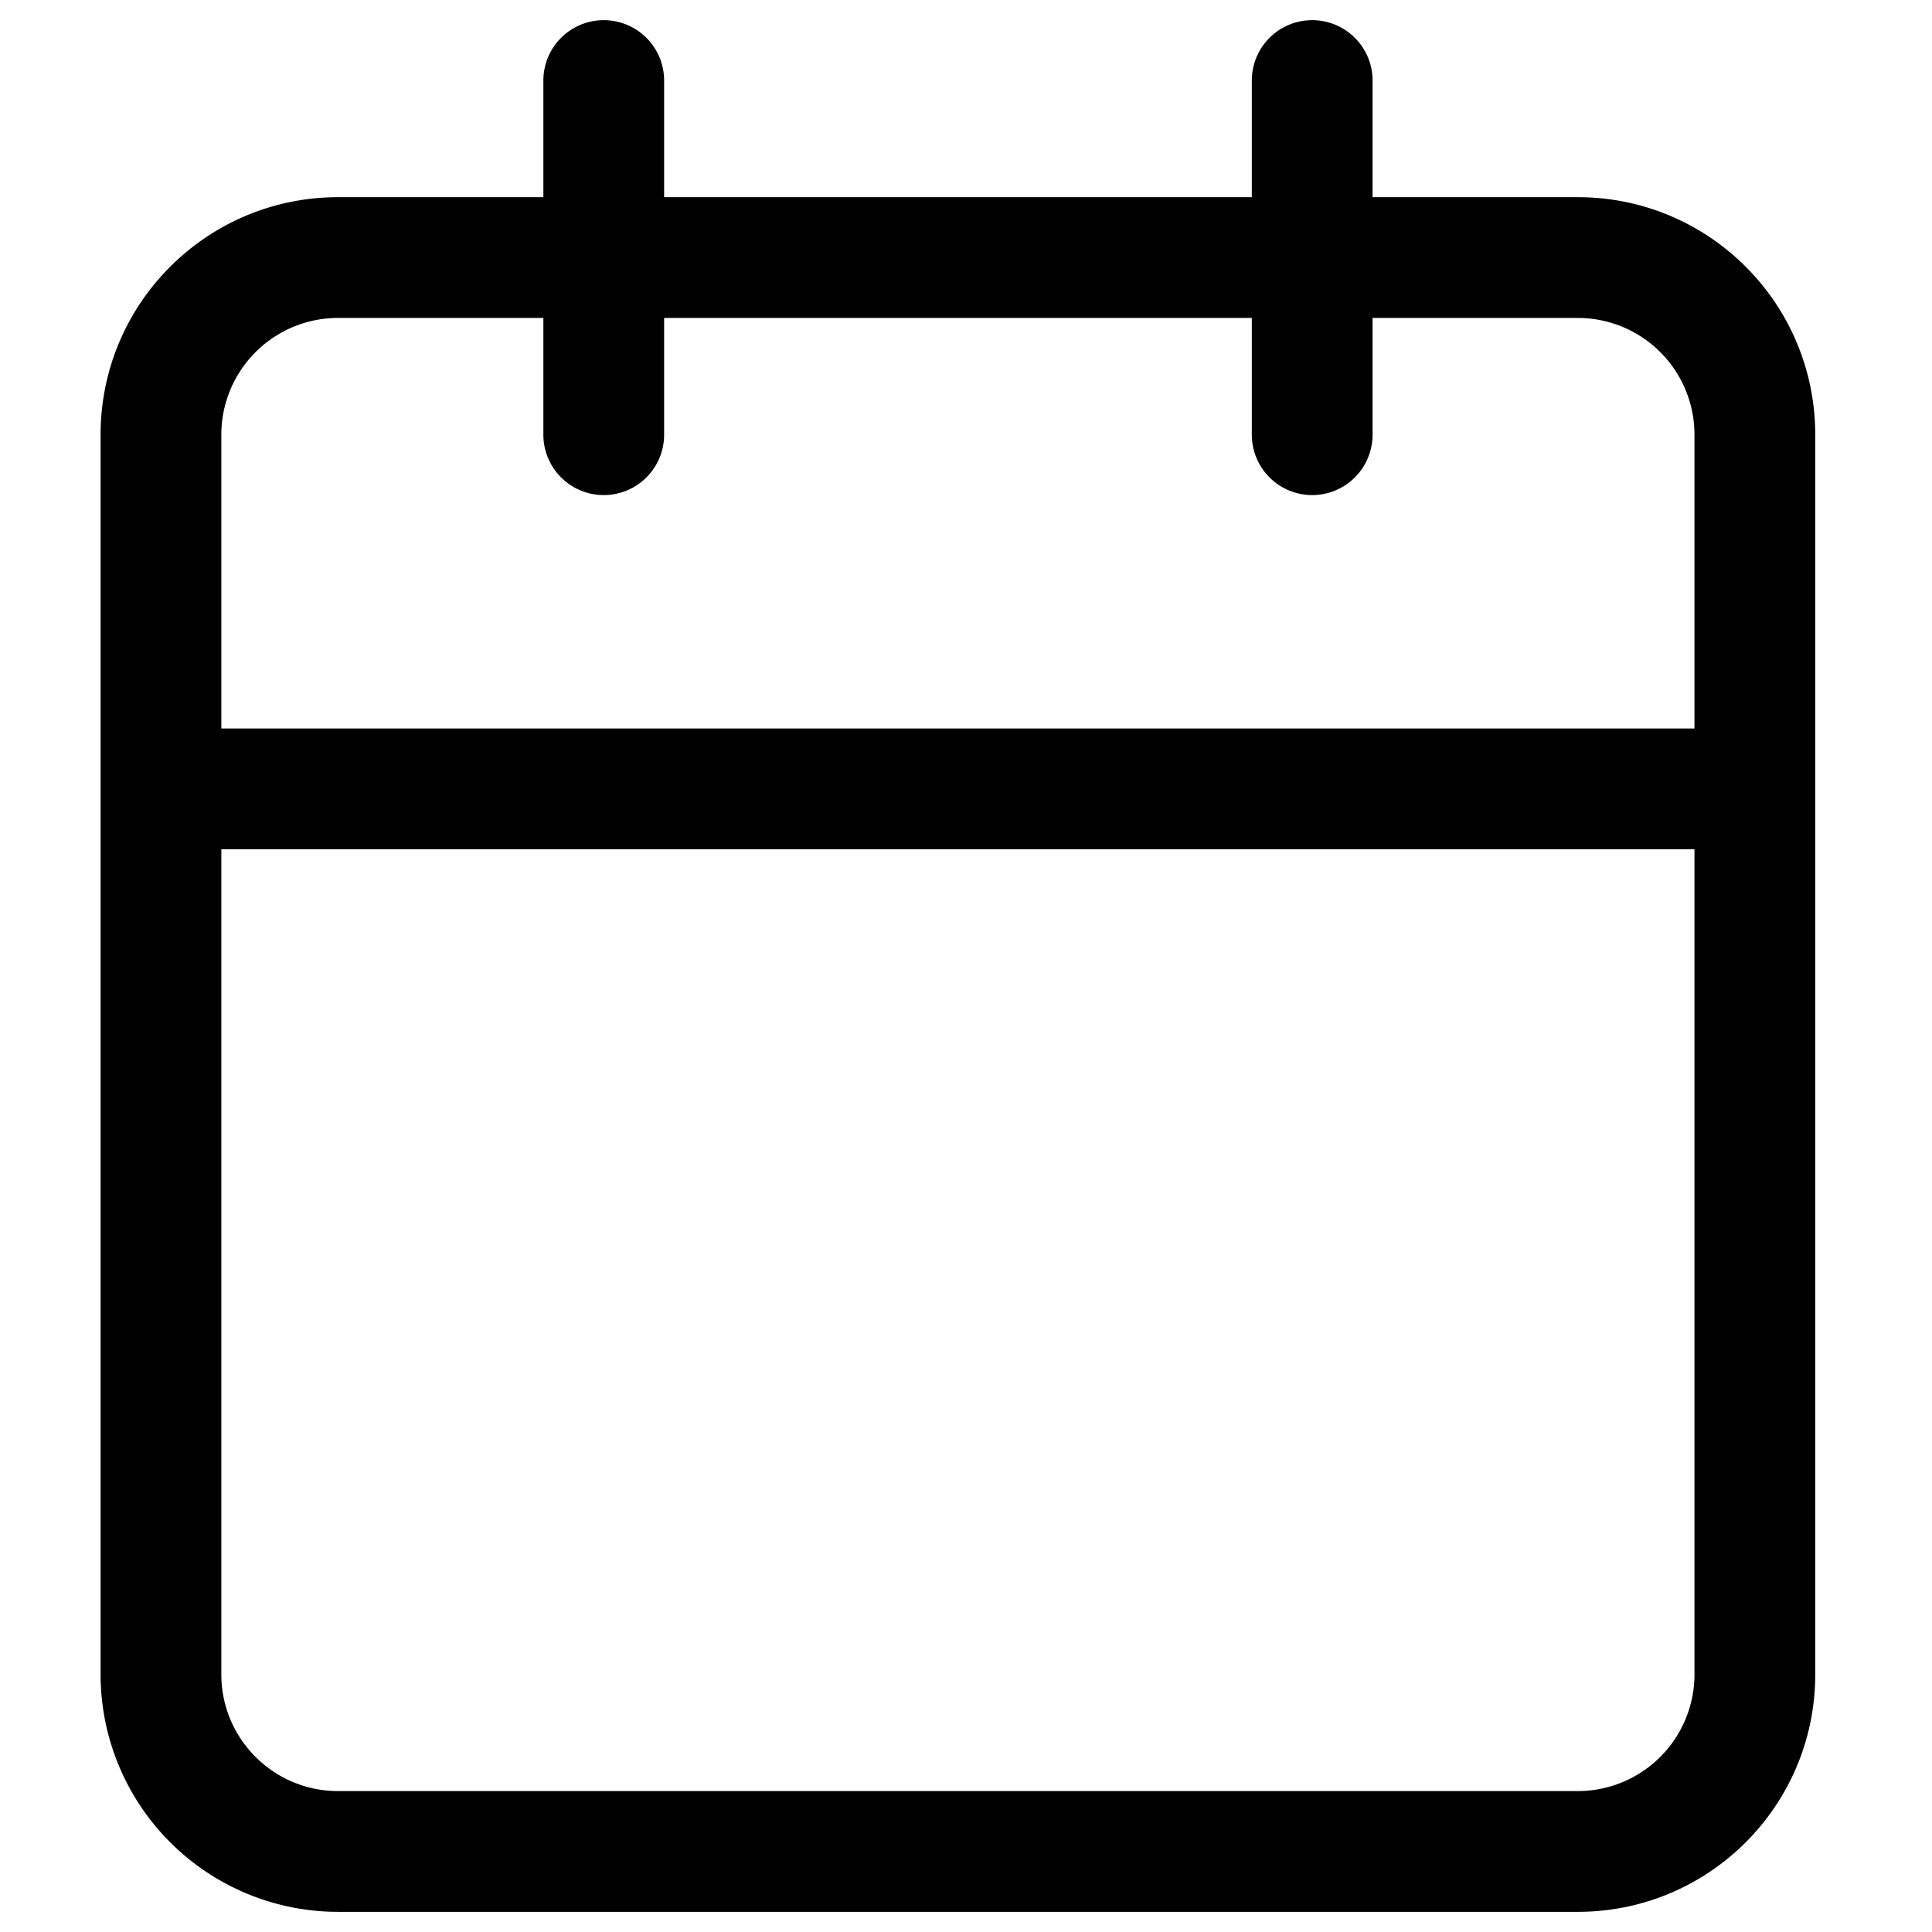 <?xml version="1.0" encoding="utf-8"?><svg xmlns="http://www.w3.org/2000/svg" width="16" height="16" viewBox="0 0 16 16"><path fill-rule="evenodd" d="M5 .167a.5.5 0 0 1 .5.5v.966h4.867V.667a.5.5 0 0 1 1 0v.966h1.7c1.086 0 1.966.88 1.966 1.967v10.267c0 1.086-.88 1.966-1.966 1.966H2.8a1.967 1.967 0 0 1-1.967-1.966V3.6c0-1.086.88-1.967 1.967-1.967h1.7V.667a.5.5 0 0 1 .5-.5Zm-.5 2.466H2.8a.967.967 0 0 0-.967.967v2.433h12.2V3.6a.967.967 0 0 0-.966-.967h-1.7V3.6a.5.5 0 0 1-1 0v-.967H5.5V3.6a.5.5 0 1 1-1 0v-.967Zm9.533 4.4h-12.2v6.834c0 .533.433.966.967.966h10.267a.967.967 0 0 0 .966-.966V7.033Z" clip-rule="evenodd"/></svg>